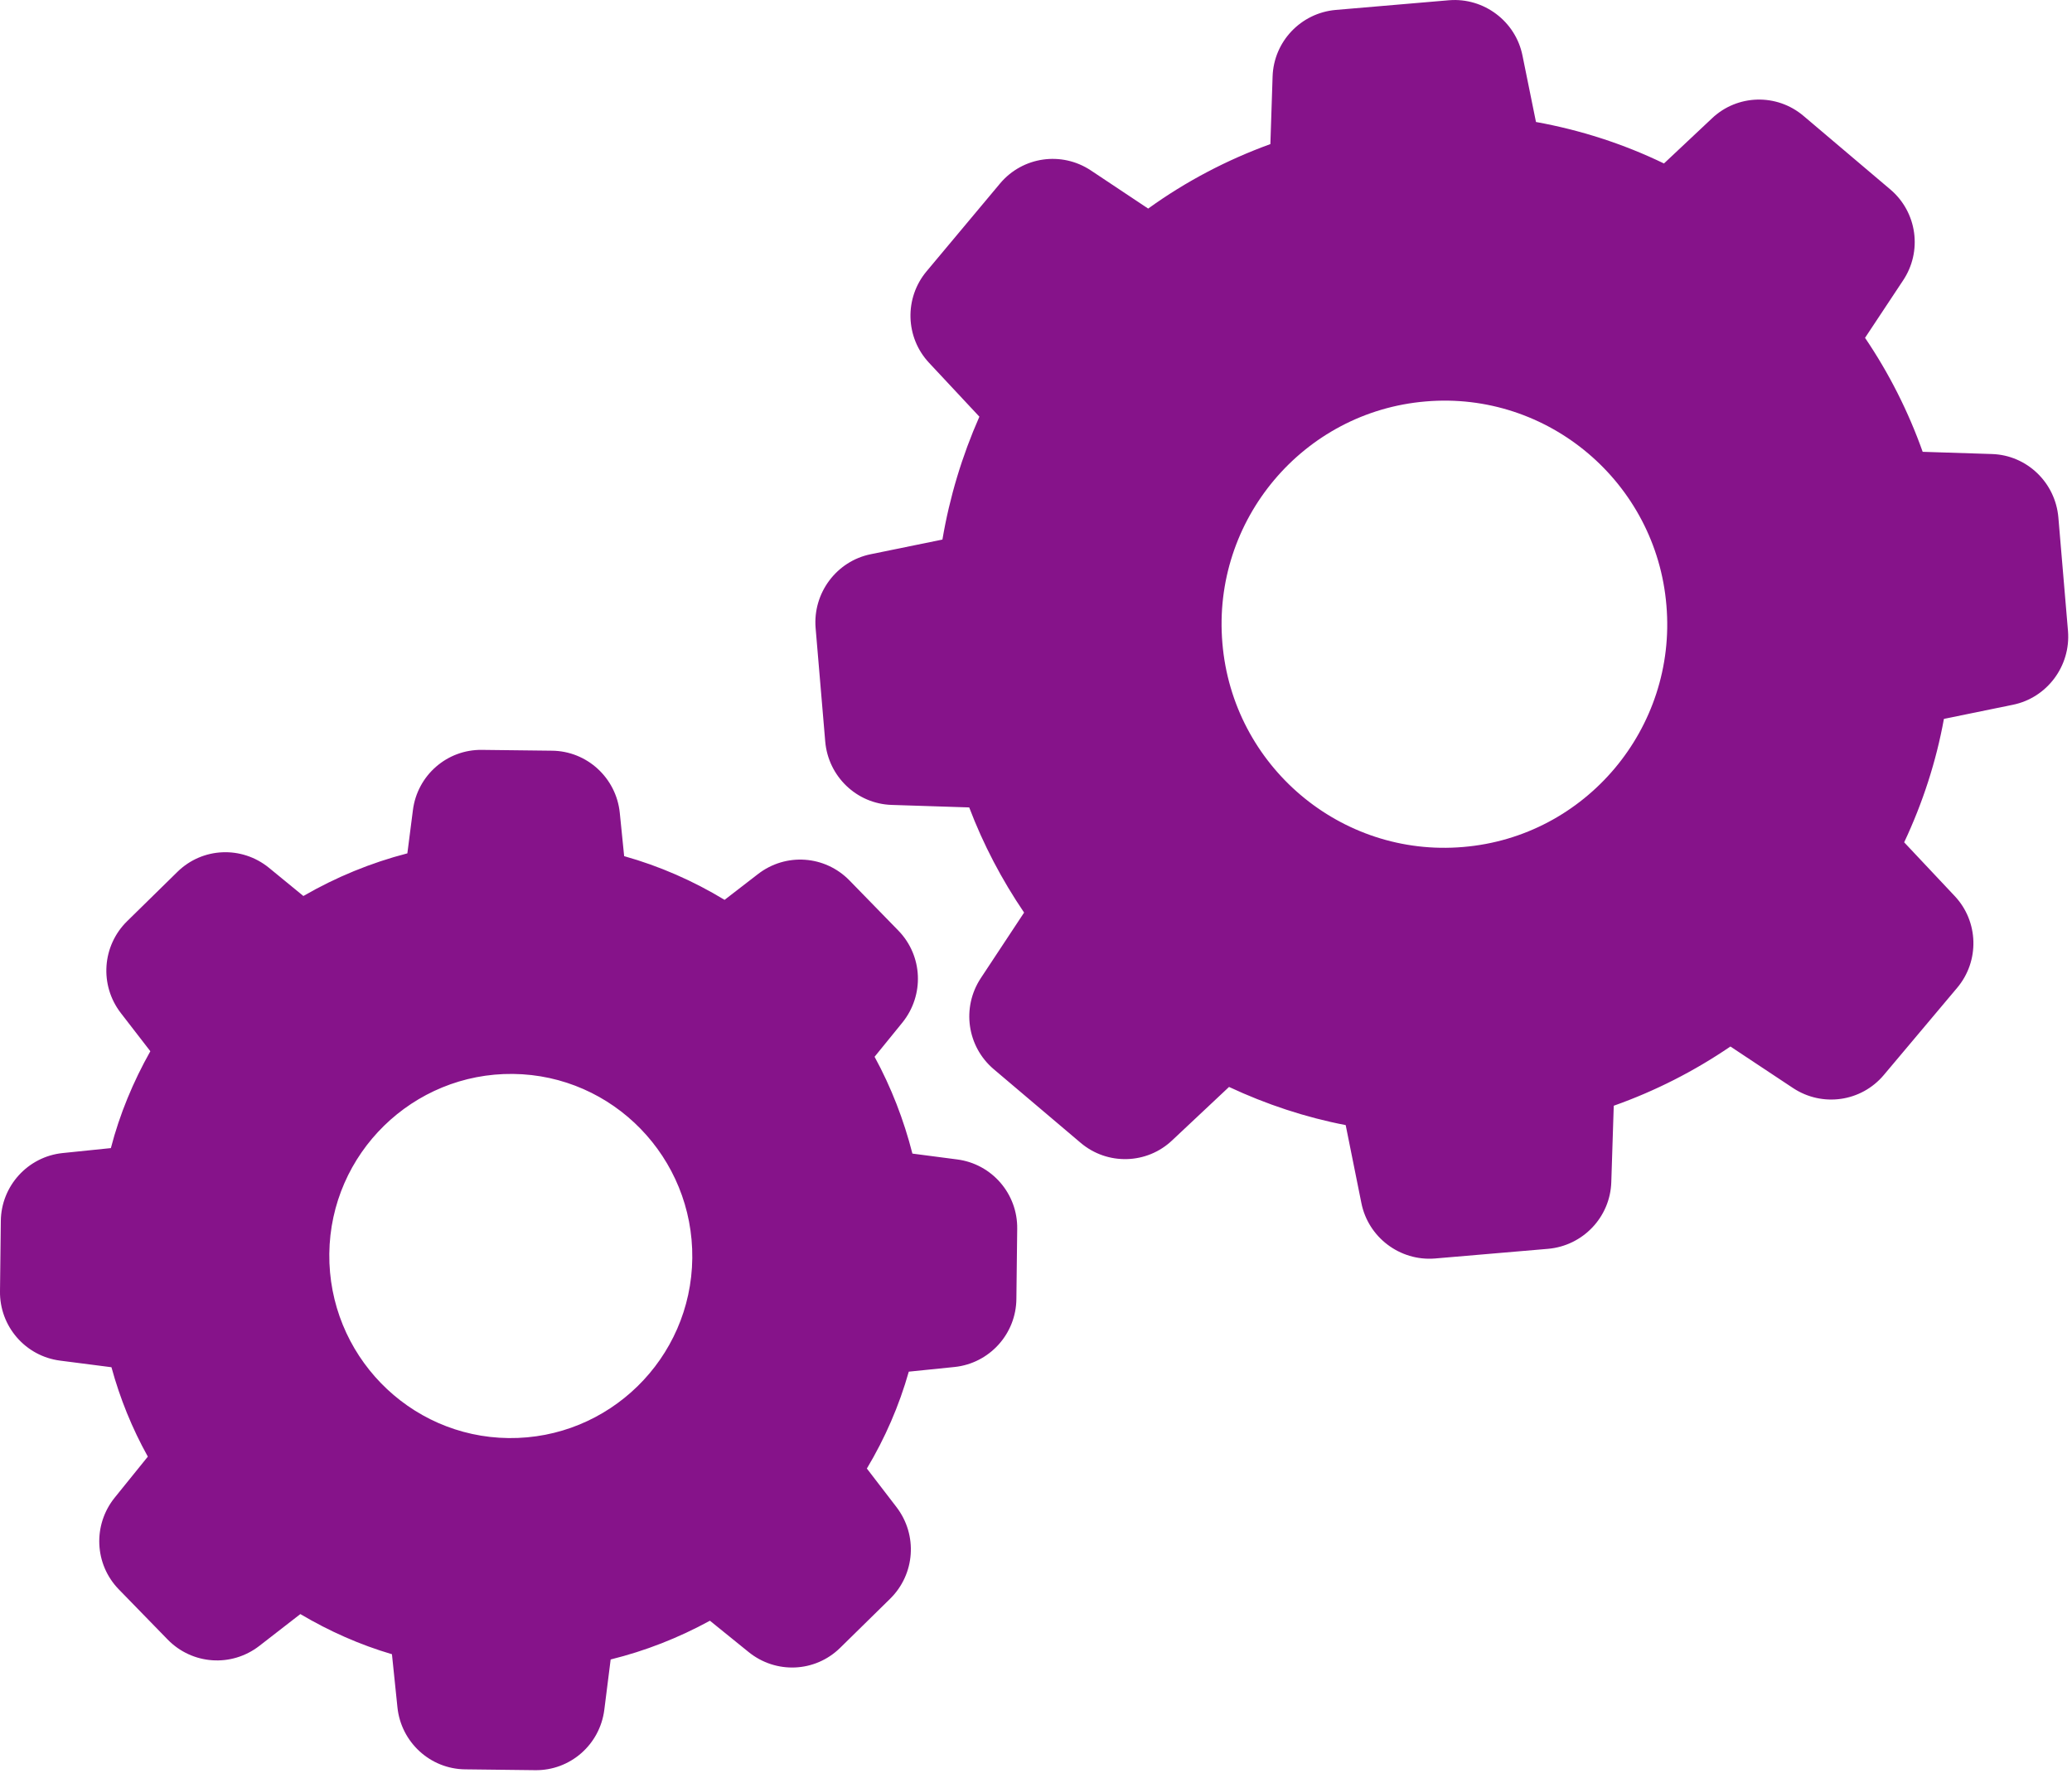 <svg xmlns="http://www.w3.org/2000/svg" width="43" height="37" viewBox="0 0 43 37">
  <g fill="#86138A">
    <path d="M39.231 3.932L37.428 2.405C36.873 1.934 36.054 1.957 35.528 2.456L34.532 3.392C33.691 2.985 32.798 2.698 31.876 2.531L31.596 1.153C31.453.441 30.794-.053 30.073.005L27.721.206C26.999.269 26.433.86 26.41 1.589L26.364 2.99C25.46 3.318 24.607 3.766 23.828 4.328L22.638 3.536C22.031 3.134 21.224 3.249 20.755 3.806L19.232 5.626C18.763 6.183 18.786 7.004 19.284 7.532L20.325 8.646C19.965 9.462 19.707 10.317 19.558 11.196L18.07 11.5C17.361 11.644 16.868 12.304 16.926 13.028L17.126 15.388C17.189 16.111 17.778 16.679 18.505 16.702L20.114 16.754C20.406 17.523 20.789 18.253 21.253 18.936L20.354 20.297C19.953 20.906 20.068 21.715 20.623 22.186L22.426 23.713C22.981 24.184 23.8 24.161 24.326 23.662L25.506 22.554C26.278 22.915 27.091 23.185 27.927 23.346L28.253 24.965C28.396 25.677 29.054 26.171 29.776 26.114L32.128 25.913C32.849 25.849 33.416 25.258 33.439 24.529L33.49 22.944C34.349 22.64 35.162 22.226 35.911 21.715L37.211 22.577C37.818 22.978 38.625 22.864 39.094 22.307L40.616 20.498C41.086 19.941 41.063 19.12 40.565 18.592L39.517 17.478C39.901 16.662 40.181 15.801 40.342 14.917L41.773 14.624C42.482 14.48 42.975 13.82 42.917 13.096L42.717 10.736C42.654 10.013 42.065 9.444 41.338 9.421L39.901 9.375C39.603 8.537 39.203 7.745 38.705 7.01L39.489 5.827C39.901 5.218 39.786 4.403 39.231 3.932zM30.365 17.575C27.824 17.793 25.58 15.893 25.368 13.343 25.151 10.794 27.045 8.543 29.587 8.33 32.128 8.112 34.372 10.013 34.583 12.562 34.801 15.112 32.906 17.363 30.365 17.575zM1.299 23.926C.578 24.001.023 24.609.017 25.338L0 26.791C-.011 27.52.527 28.141 1.248 28.233L2.313 28.37C2.49 29.019 2.742 29.639 3.068 30.225L2.381 31.075C1.923 31.643 1.958 32.459 2.467 32.981L3.48 34.021C3.99 34.543 4.802 34.6 5.381 34.153L6.233 33.492C6.834 33.848 7.47 34.13 8.134 34.325L8.248 35.427C8.323 36.151 8.929 36.708 9.656 36.714L11.104 36.731C11.831 36.742 12.449 36.203 12.541 35.479L12.673 34.434C13.394 34.256 14.081 33.986 14.733 33.63L15.535 34.279C16.101 34.738 16.914 34.704 17.435 34.193L18.471 33.176C18.992 32.665 19.049 31.85 18.603 31.27L17.99 30.472C18.368 29.84 18.66 29.168 18.86 28.462L19.81 28.365C20.532 28.29 21.087 27.681 21.093 26.952L21.11 25.499C21.121 24.77 20.583 24.15 19.862 24.058L18.935 23.937C18.757 23.237 18.494 22.559 18.15 21.928L18.729 21.216C19.186 20.647 19.152 19.832 18.643 19.309L17.63 18.27C17.12 17.747 16.307 17.69 15.729 18.138L15.037 18.672C14.384 18.276 13.686 17.971 12.953 17.765L12.862 16.863C12.787 16.14 12.181 15.583 11.454 15.577L10.005 15.56C9.278 15.548 8.66 16.088 8.569 16.811L8.454 17.707C7.699 17.902 6.972 18.201 6.296 18.592L5.581 18.006C5.014 17.546 4.201 17.581 3.681 18.092L2.639 19.114C2.118 19.625 2.061 20.441 2.507 21.02L3.12 21.813C2.765 22.444 2.484 23.116 2.301 23.823L1.299 23.926zM10.646 22.284C12.724 22.307 14.39 24.024 14.367 26.108 14.344 28.192 12.633 29.863 10.555 29.84 8.477 29.817 6.812 28.1 6.834 26.016 6.857 23.932 8.569 22.261 10.646 22.284z"/>
  </g>
</svg>
